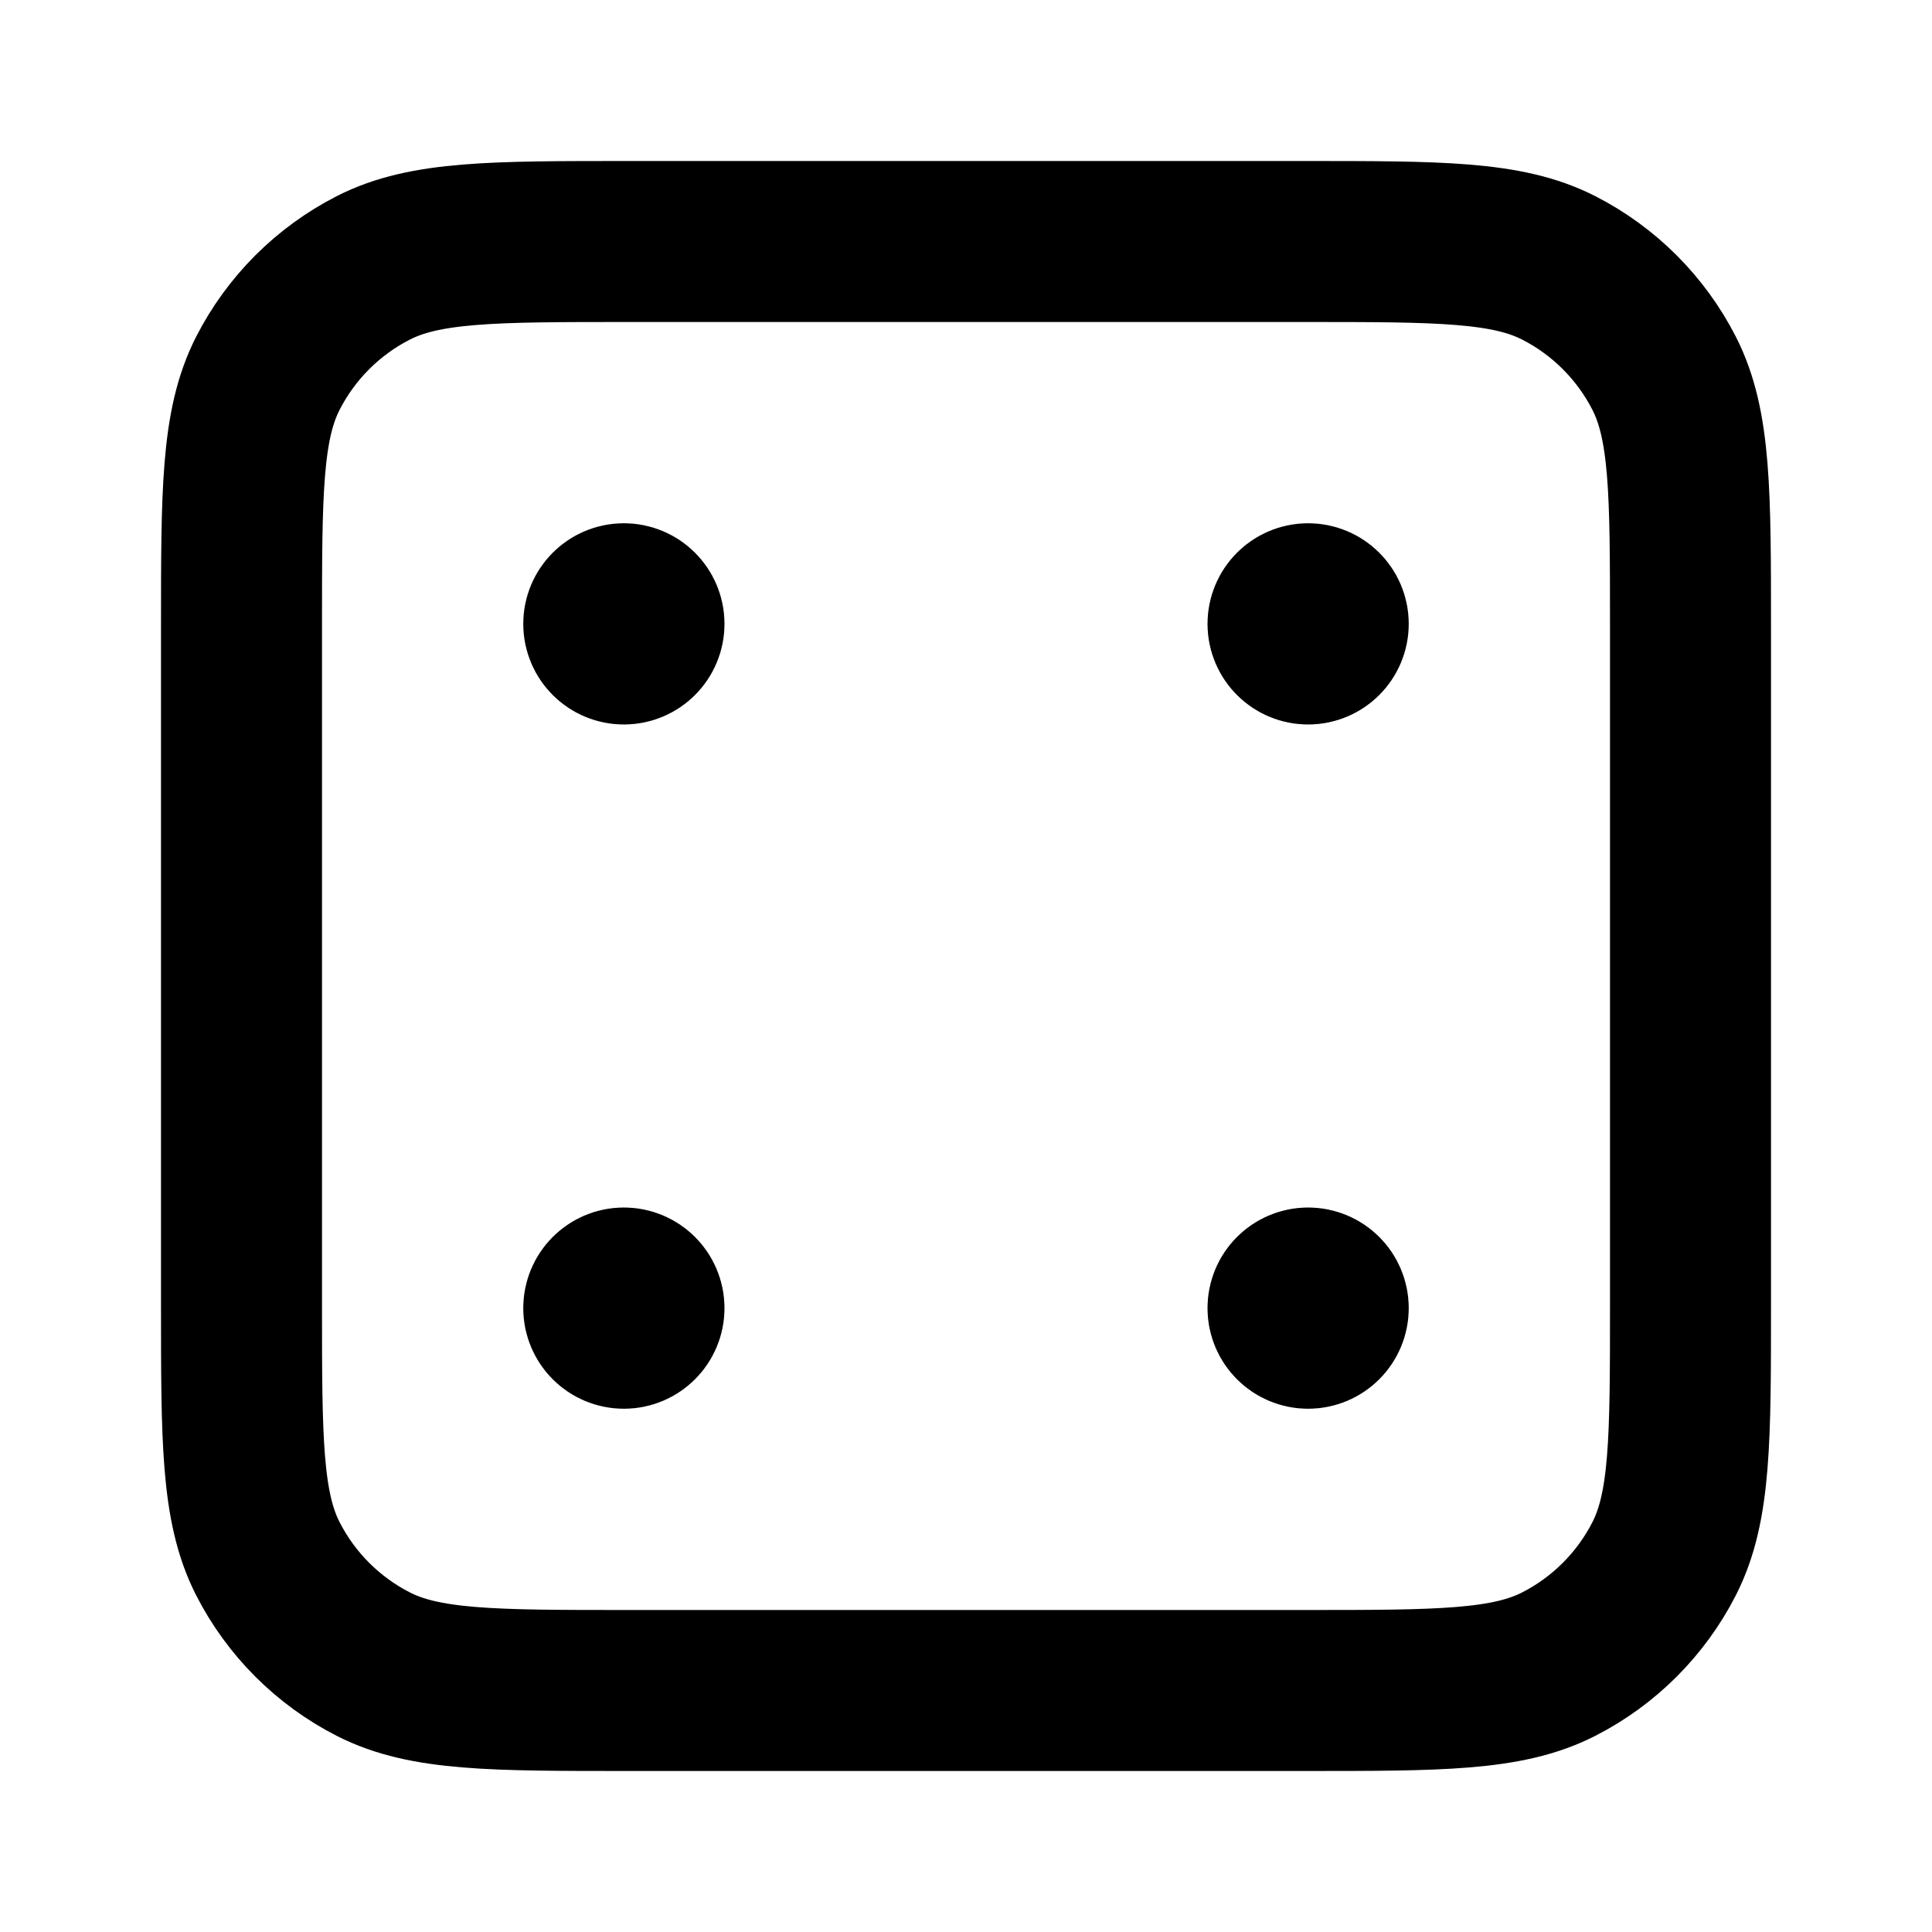 <?xml version="1.0" encoding="UTF-8"?>
<svg width="24px" height="24px" viewBox="0 0 24 24" version="1.1" xmlns="http://www.w3.org/2000/svg" xmlns:xlink="http://www.w3.org/1999/xlink">
    <title>dice-4</title>
    <g id="Line-icons" stroke="none" stroke-width="1" fill="none" fill-rule="evenodd" stroke-linecap="round" stroke-linejoin="round">
        <g id="Shapes" transform="translate(-336, -196)" fill-rule="nonzero" stroke="#000000" stroke-width="2">
            <g id="Icon" transform="translate(339, 199)">
                <path d="M0,4.8 C0,3.12 0,2.28 0.327,1.638 C0.615,1.074 1.074,0.615 1.638,0.327 C2.28,0 3.12,0 4.8,0 L13.2,0 C14.88,0 15.72,0 16.362,0.327 C16.926,0.615 17.385,1.074 17.673,1.638 C18,2.28 18,3.12 18,4.8 L18,13.2 C18,14.88 18,15.72 17.673,16.362 C17.385,16.926 16.926,17.385 16.362,17.673 C15.72,18 14.88,18 13.2,18 L4.8,18 C3.12,18 2.28,18 1.638,17.673 C1.074,17.385 0.615,16.926 0.327,16.362 C0,15.72 0,14.88 0,13.2 L0,4.8 Z"></path>
                <path d="M13.5,4.75 C13.5,4.888 13.388,5 13.25,5 C13.112,5 13,4.888 13,4.75 C13,4.612 13.112,4.5 13.25,4.5 C13.388,4.5 13.5,4.612 13.5,4.75 Z"></path>
                <path d="M13.5,13.25 C13.5,13.388 13.388,13.5 13.25,13.5 C13.112,13.5 13,13.388 13,13.25 C13,13.112 13.112,13 13.25,13 C13.388,13 13.5,13.112 13.5,13.25 Z"></path>
                <path d="M5,4.75 C5,4.888 4.888,5 4.75,5 C4.612,5 4.5,4.888 4.5,4.75 C4.5,4.612 4.612,4.5 4.75,4.5 C4.888,4.5 5,4.612 5,4.75 Z"></path>
                <path d="M5,13.25 C5,13.388 4.888,13.5 4.75,13.5 C4.612,13.5 4.5,13.388 4.5,13.25 C4.5,13.112 4.612,13 4.75,13 C4.888,13 5,13.112 5,13.25 Z"></path>
                <path d="M13.255,4.75 L13.25,4.75 M13.255,13.25 L13.25,13.25 M4.755,4.75 L4.75,4.75 M4.75,13.25 L4.755,13.25"></path>
            </g>
        </g>
    </g>
</svg>